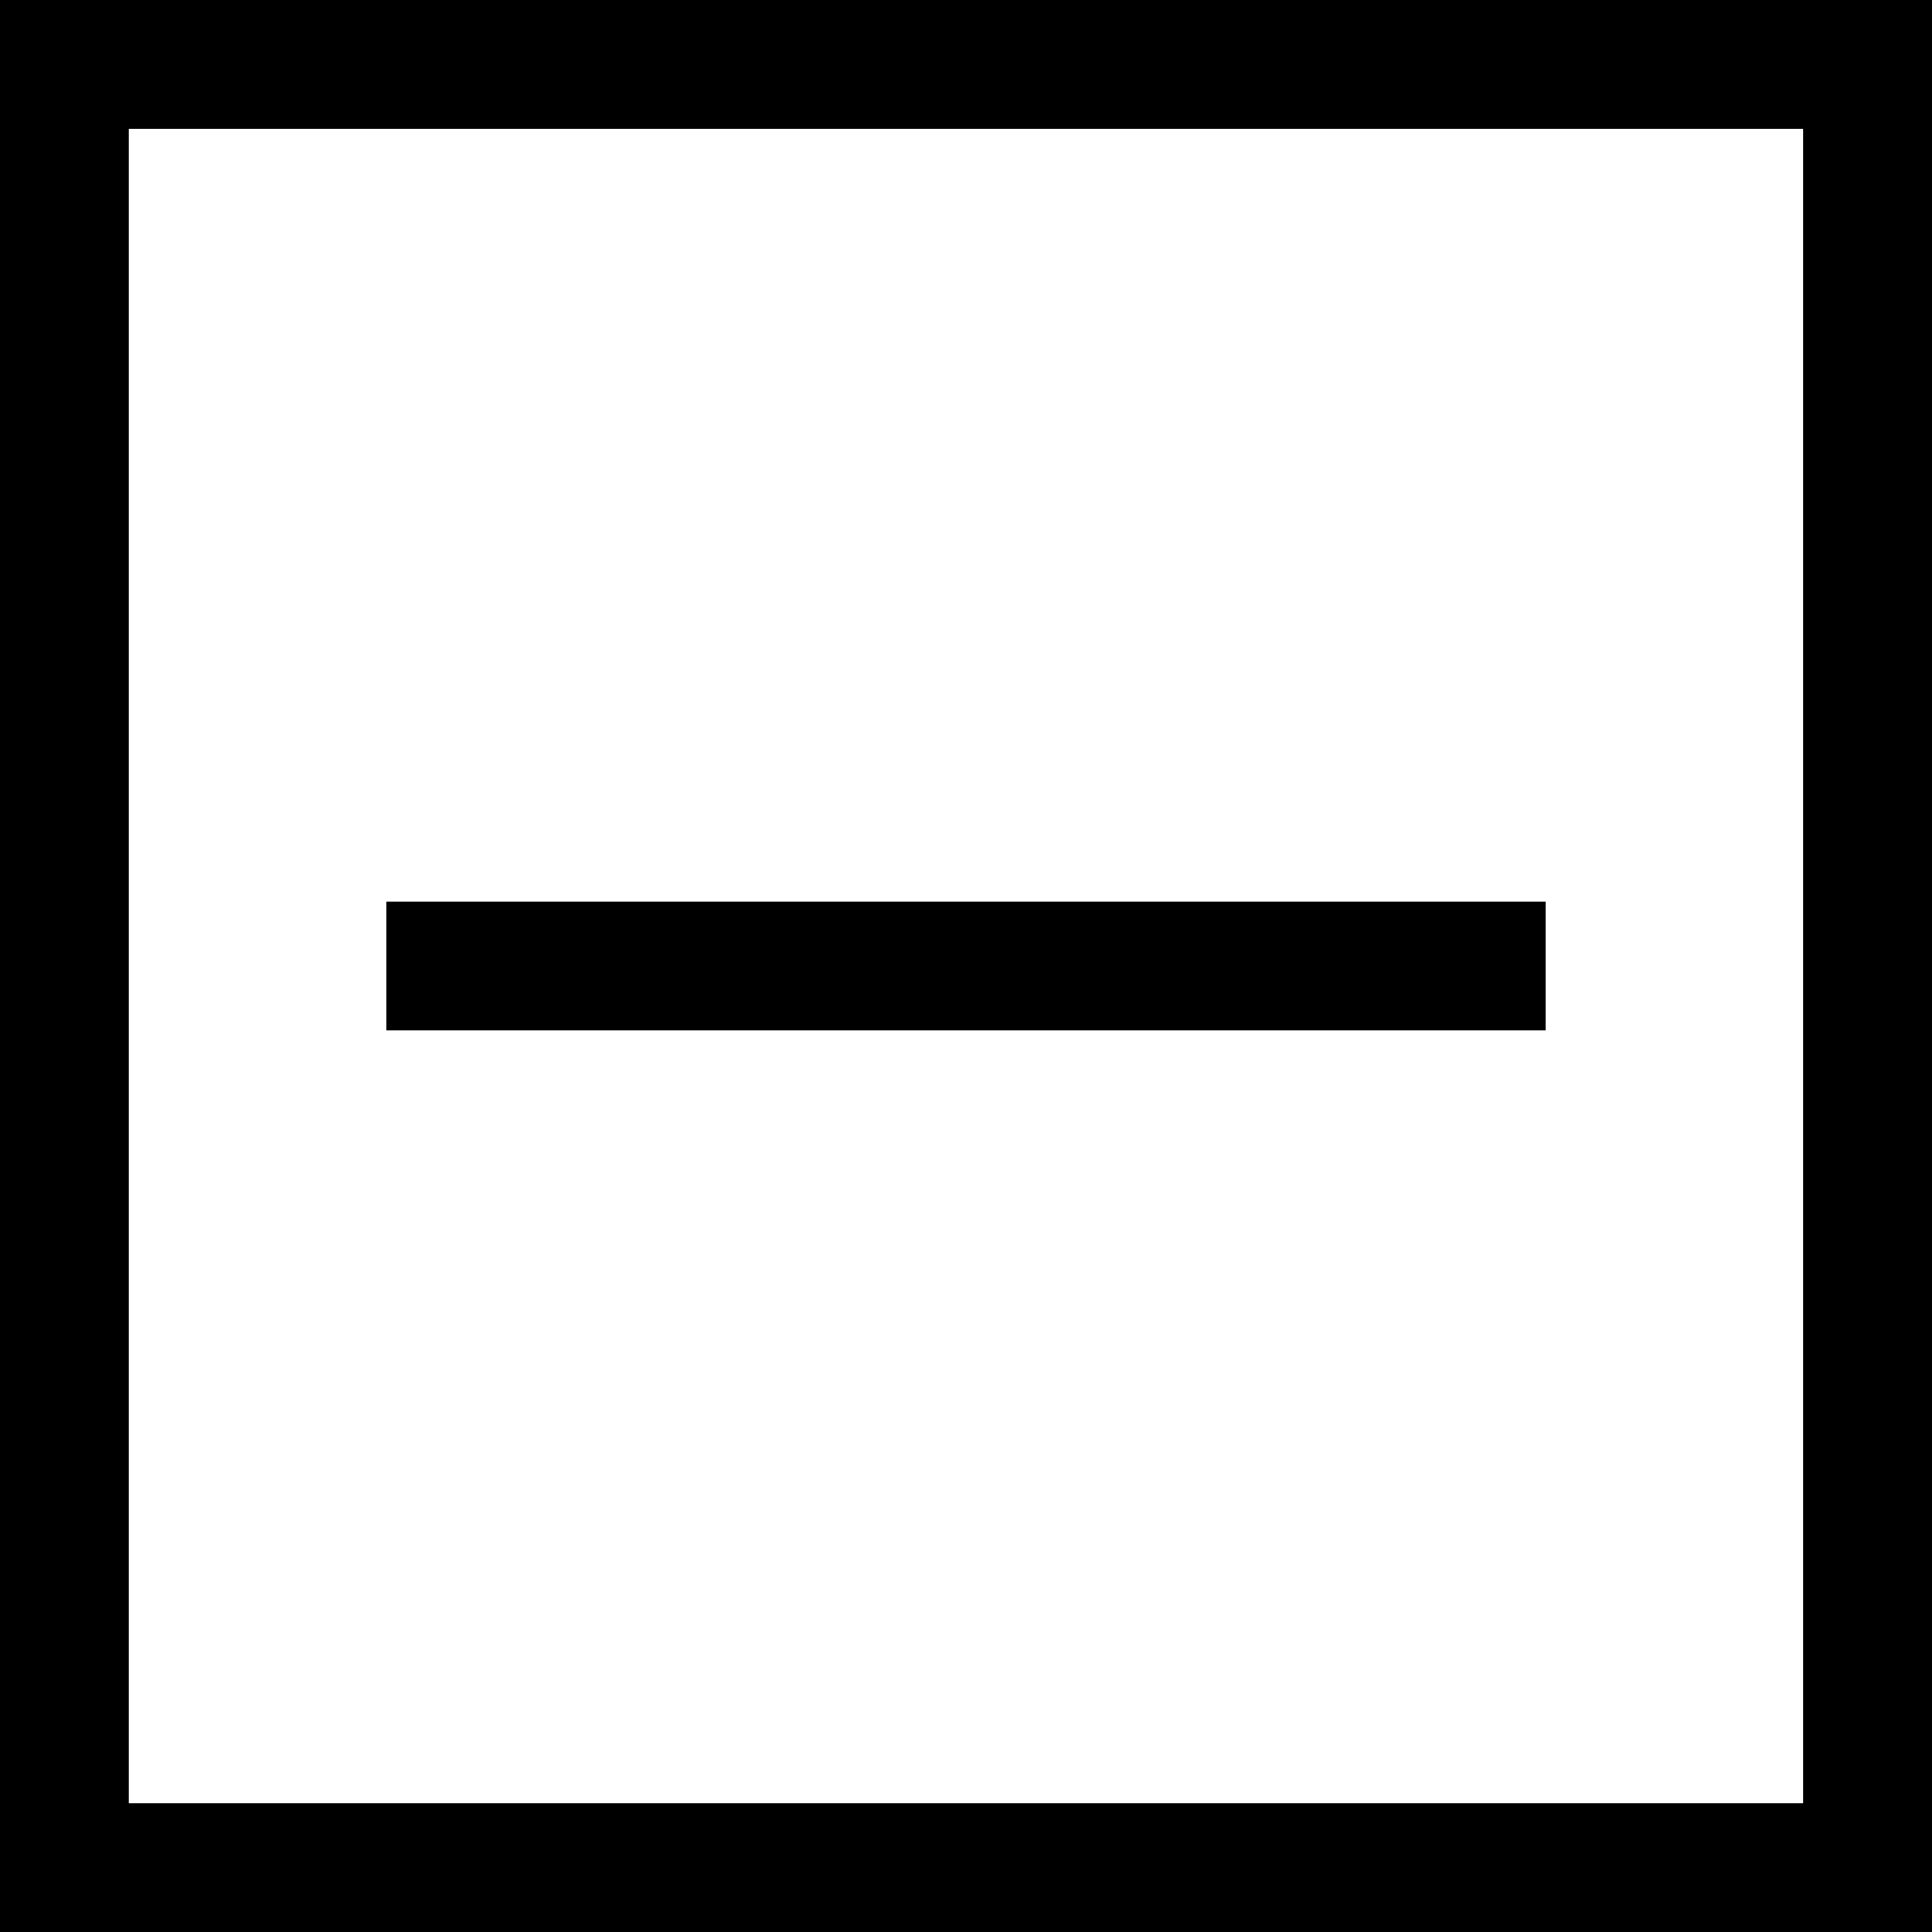 <?xml version="1.0" encoding="utf-8"?>
<!-- Generator: Adobe Illustrator 16.0.4, SVG Export Plug-In . SVG Version: 6.00 Build 0)  -->
<!DOCTYPE svg PUBLIC "-//W3C//DTD SVG 1.1//EN" "http://www.w3.org/Graphics/SVG/1.1/DTD/svg11.dtd">
<svg version="1.1" id="Layer_1" xmlns="http://www.w3.org/2000/svg" xmlns:xlink="http://www.w3.org/1999/xlink" x="0px" y="0px"
	 width="15px" height="15px" viewBox="0 0 15 15" enable-background="new 0 0 15 15" xml:space="preserve">
<rect x="0" y="0" width="15" height="15" fill="#808080" stroke="none"/>
<g>
	<rect y="1" fill="#FFFFFF" width="14" height="14"/>
	<path d="M14,1v13H1V1H14 M15,0H0v15h15V0L15,0z"/>
</g>
<line fill="none" stroke="#000000" stroke-miterlimit="10" x1="3" y1="7.5" x2="12" y2="7.5"/>
</svg>
